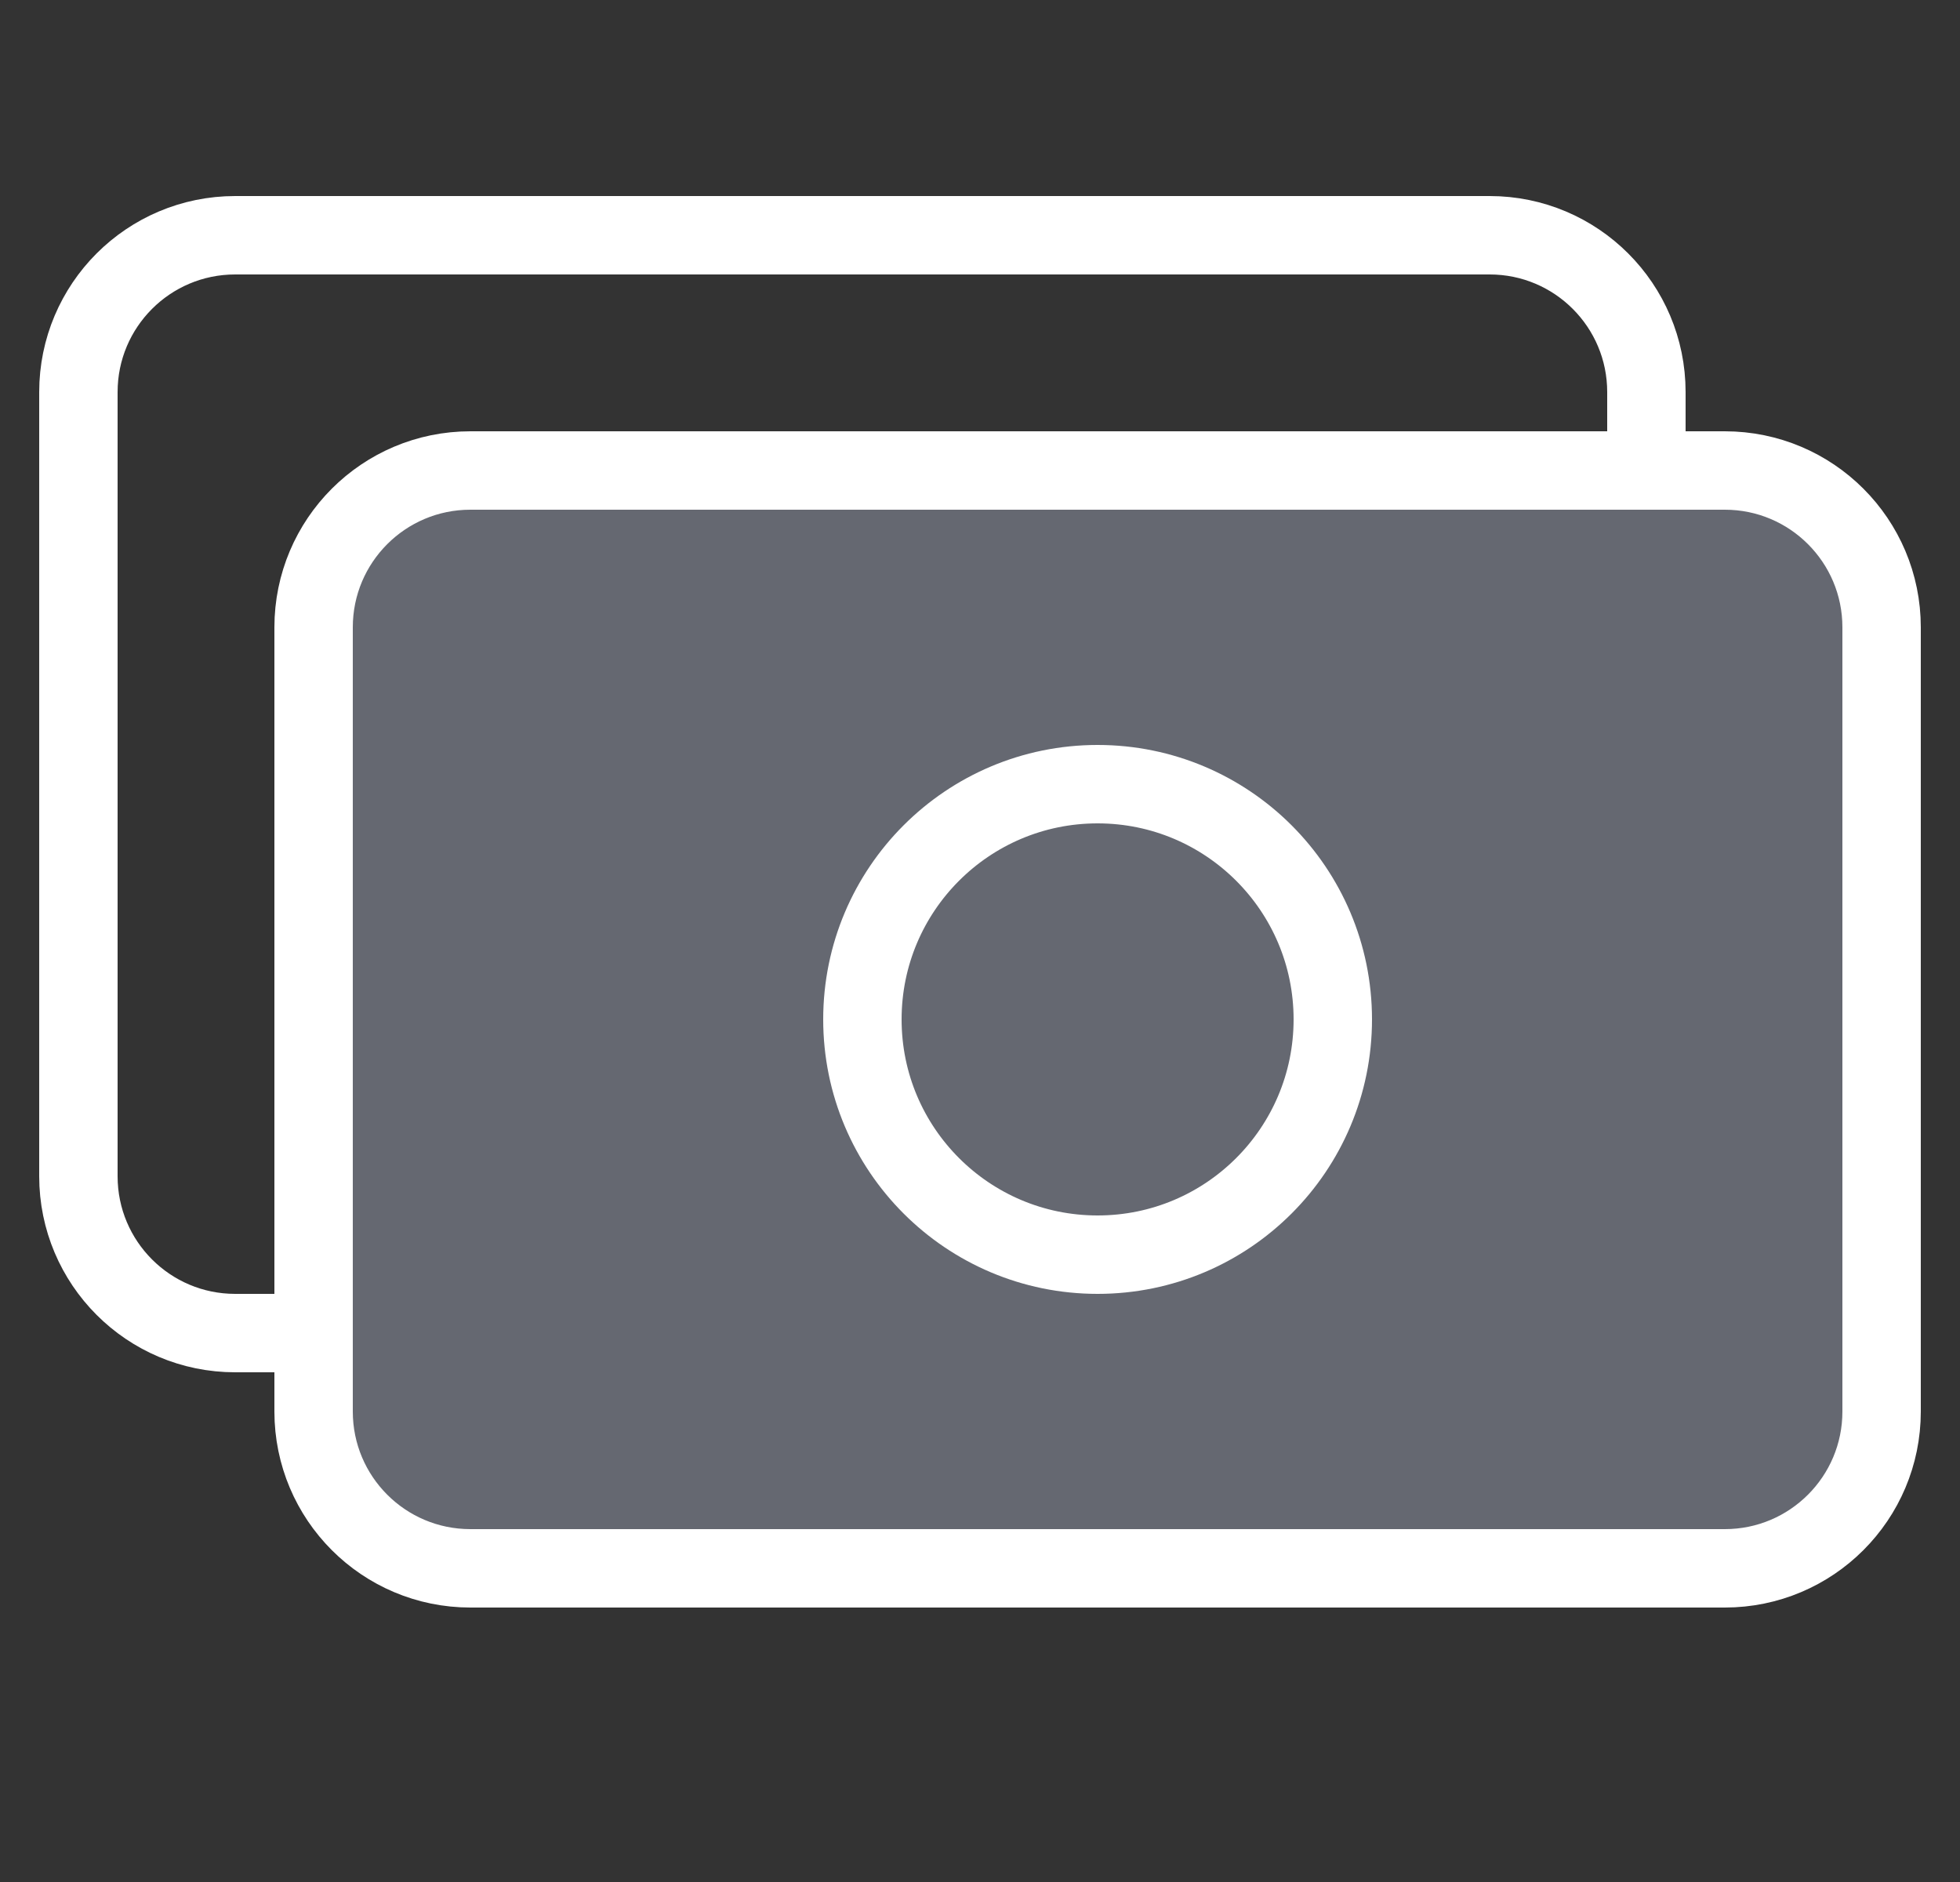 <svg width="25" height="24" viewBox="0 0 25 24" fill="none" xmlns="http://www.w3.org/2000/svg">
<rect x="0" y="0" width="25" height="24" fill="#333333" stroke="none"/>
<path fill-rule="evenodd" clip-rule="evenodd" d="M3 17C1.895 17 1 16.105 1 15L1 5C1 3.895 1.895 3 3 3L19 3C20.105 3 21 3.895 21 5V15C21 16.105 20.105 17 19 17H3Z" stroke="white" stroke-linecap="round" stroke-linejoin="round"/>
<path fill-rule="evenodd" clip-rule="evenodd" d="M6 20C4.895 20 4 19.105 4 18L4 8C4 6.895 4.895 6 6 6L22 6C23.105 6 24 6.895 24 8V18C24 19.105 23.105 20 22 20H6Z" fill="#656871" stroke="white" stroke-linecap="round" stroke-linejoin="round"/>
<path fill-rule="evenodd" clip-rule="evenodd" d="M14 16C15.657 16 17 14.657 17 13C17 11.343 15.657 10 14 10C12.343 10 11 11.343 11 13C11 14.657 12.343 16 14 16Z" stroke="white" stroke-linecap="round" stroke-linejoin="round"/>
</svg>
